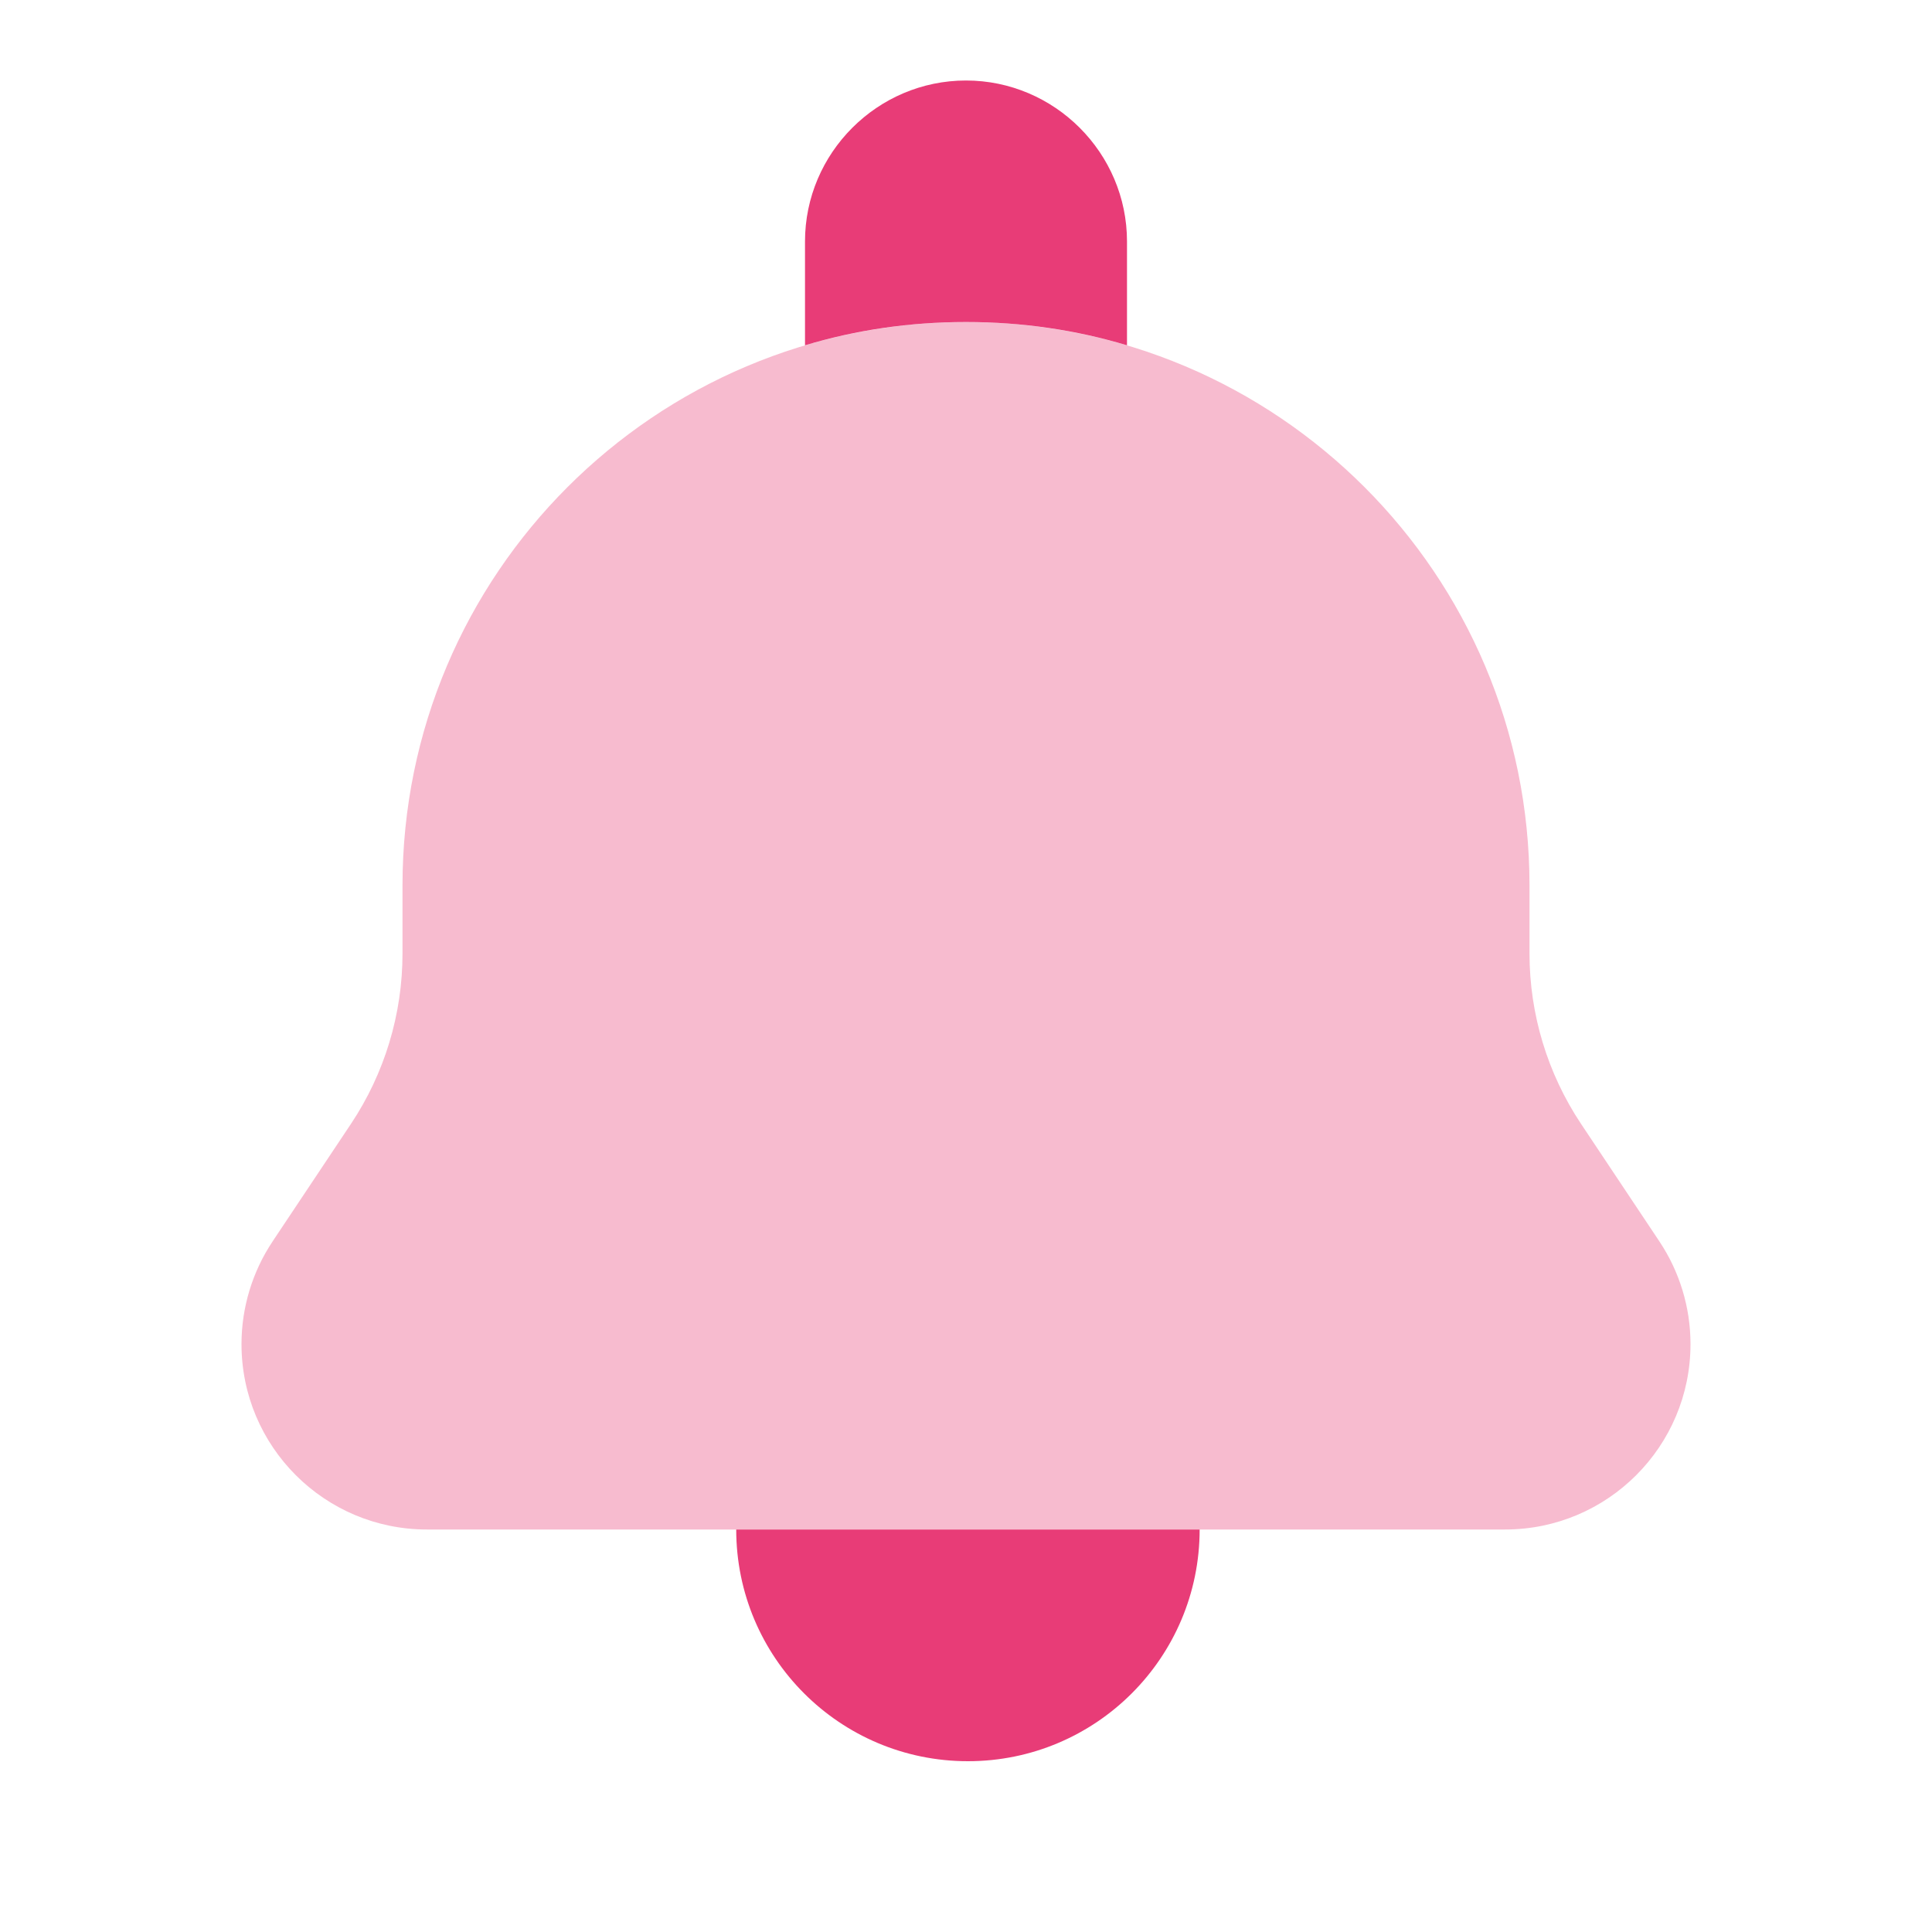 <svg width="30" height="30" viewBox="0 0 30 30" fill="none" xmlns="http://www.w3.org/2000/svg">
<path d="M11.432 23.75C11.432 25.738 13.043 27.348 15.03 27.348C17.017 27.348 18.628 25.738 18.628 23.75H11.432Z" fill="#E83C77"/>
<path opacity="0.35" d="M23.75 14.806V13.75C23.75 8.918 19.832 5 15 5C10.168 5 6.25 8.918 6.25 13.75V14.807C6.25 15.749 5.971 16.669 5.45 17.451L4.234 19.275C3.919 19.747 3.75 20.304 3.75 20.871C3.75 22.461 5.039 23.75 6.629 23.75H23.371C24.961 23.75 26.25 22.461 26.25 20.871C26.25 20.302 26.081 19.747 25.766 19.275L24.55 17.451C24.029 16.668 23.75 15.748 23.75 14.806Z" fill="#E83C77"/>
<path d="M17.5 3.75V5.362C16.712 5.125 15.875 5 15 5C14.125 5 13.287 5.125 12.5 5.362V3.75C12.5 2.375 13.625 1.25 15 1.25C16.375 1.25 17.5 2.375 17.5 3.75Z" fill="#E83C77"/>
</svg>
